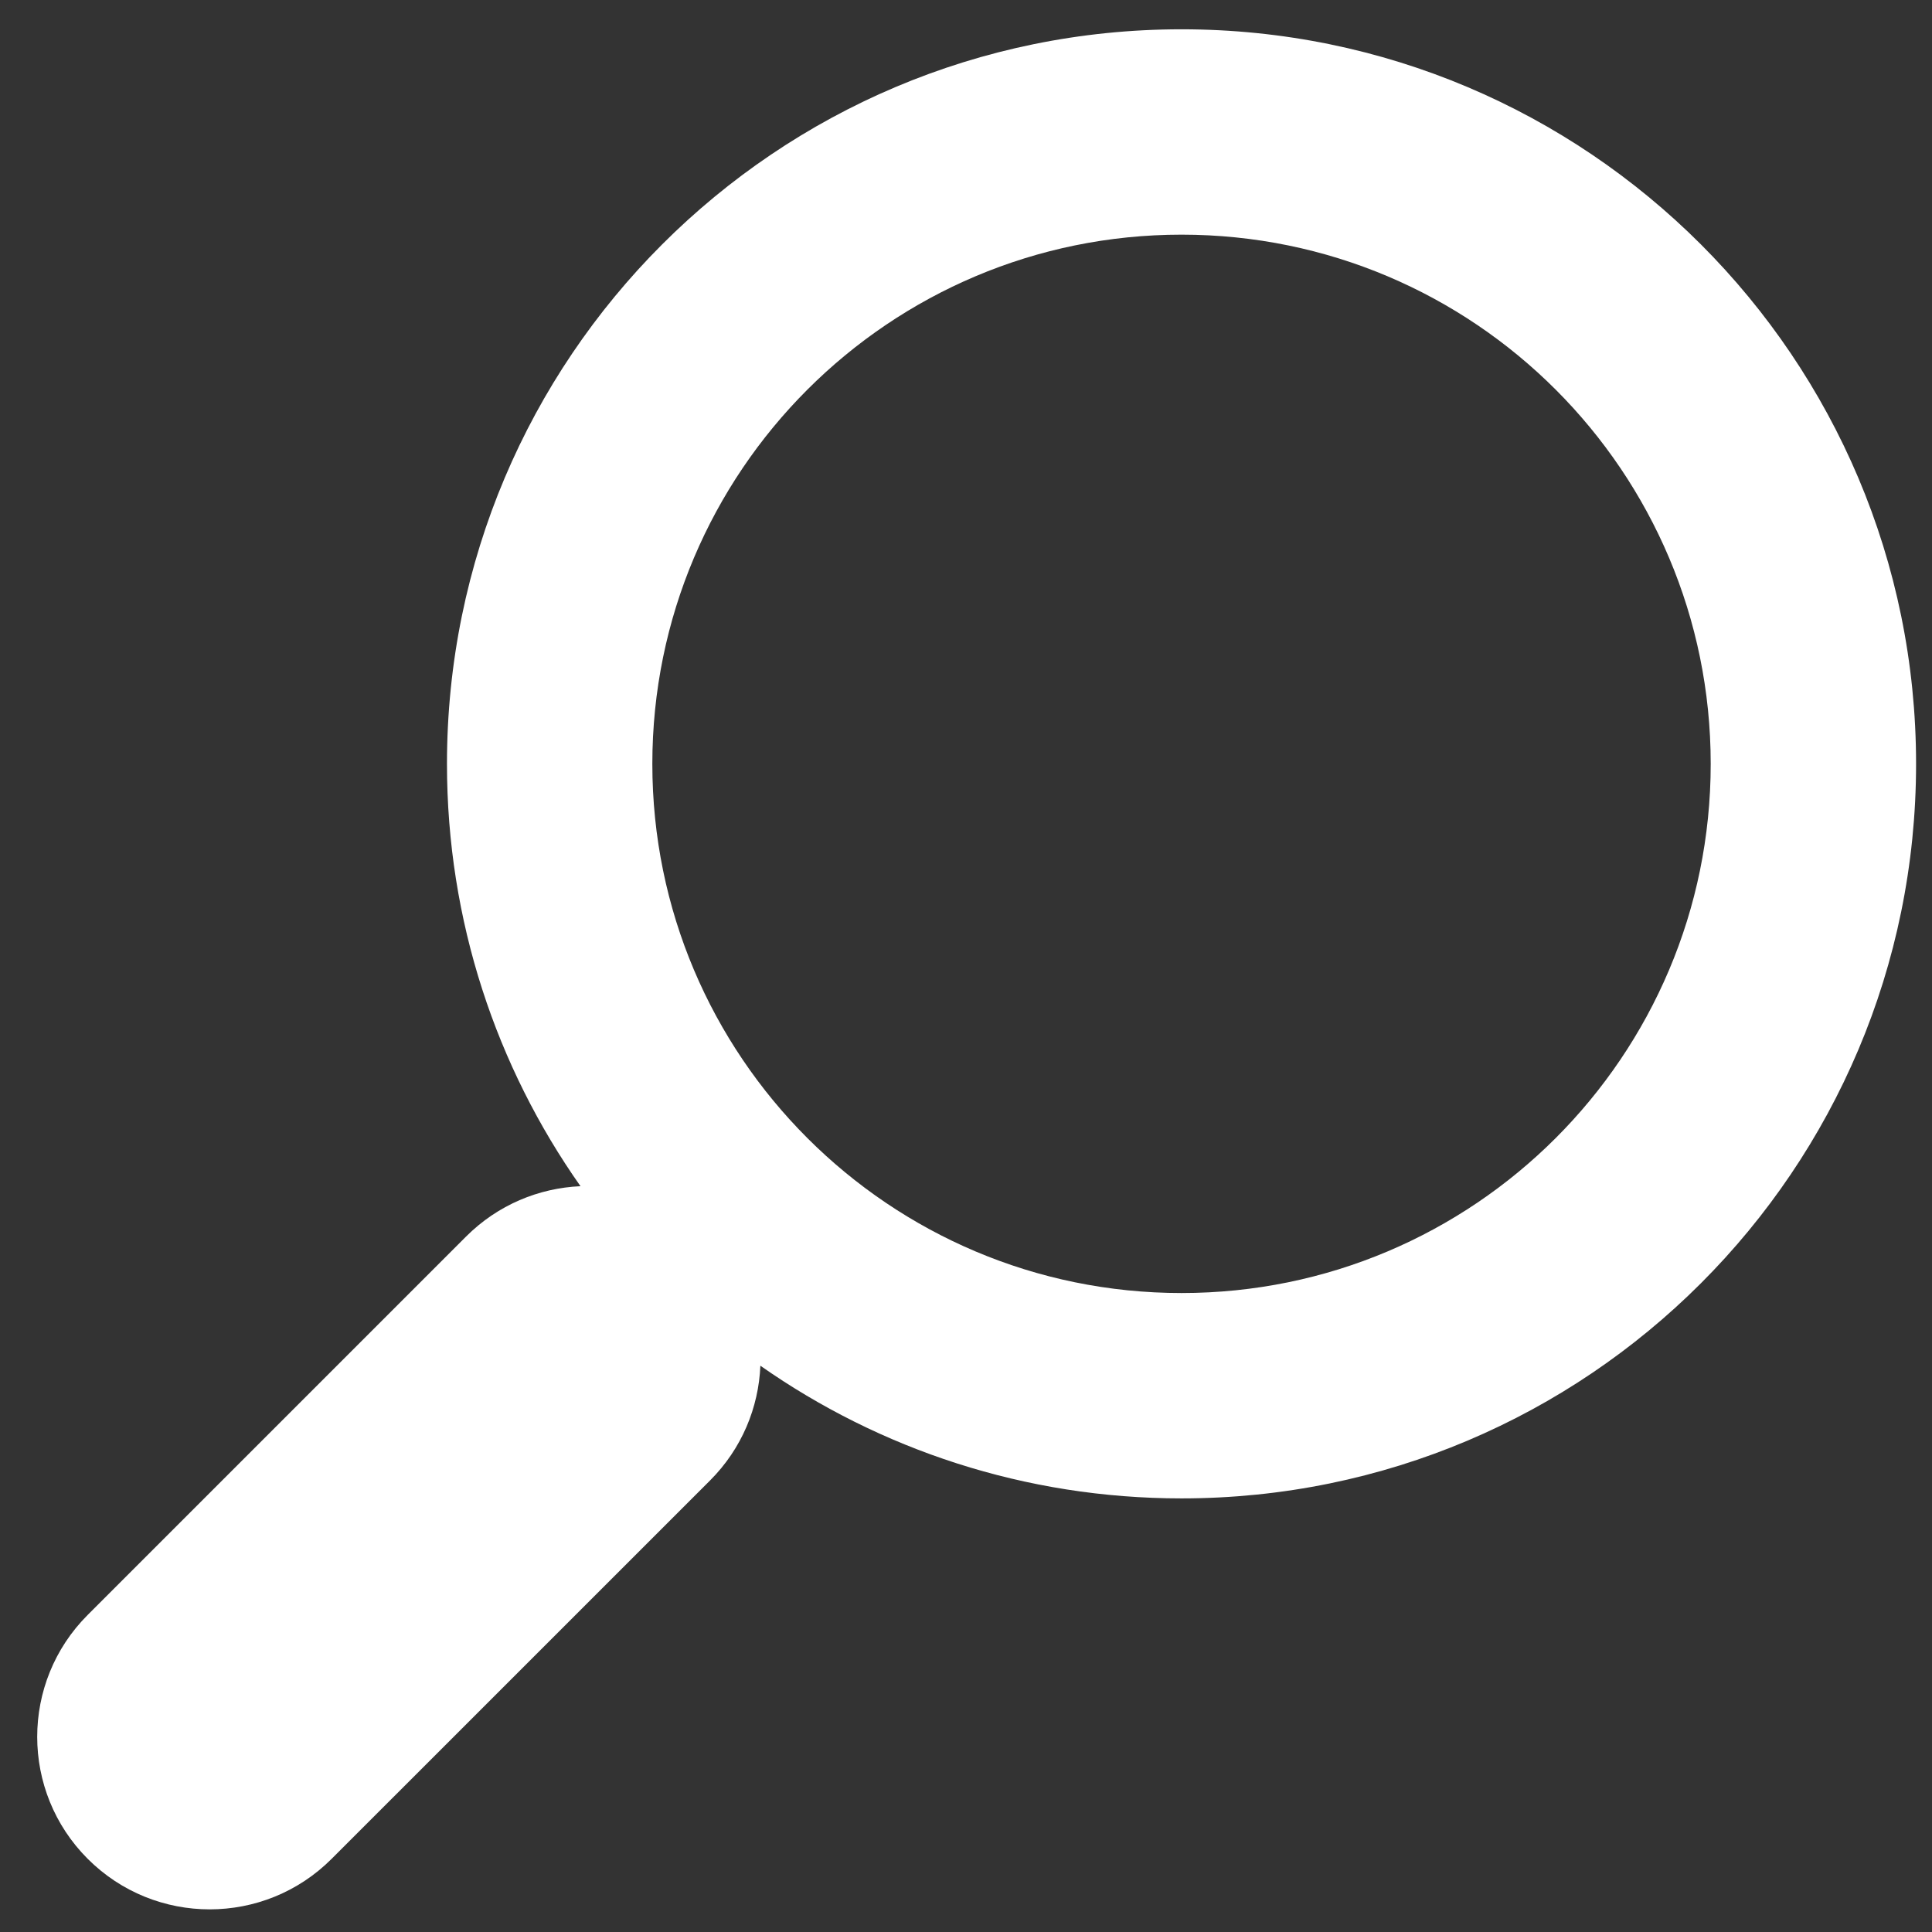 <svg 
 xmlns="http://www.w3.org/2000/svg"
 xmlns:xlink="http://www.w3.org/1999/xlink"
 width="37px" height="37px">
<rect width="100%" height="100%" fill="#333333" stroke="none"/>
<path fill-rule="evenodd"  fill="rgb(255, 255, 255)"
 d="M22.628,28.696 C19.627,28.696 16.846,27.756 14.562,26.155 C14.529,26.954 14.208,27.743 13.598,28.353 L6.351,35.599 C5.061,36.889 2.970,36.889 1.680,35.599 C0.390,34.309 0.390,32.217 1.680,30.927 L8.926,23.681 C9.534,23.073 10.321,22.752 11.117,22.717 C9.506,20.429 8.560,17.639 8.560,14.629 C8.560,6.859 14.858,0.561 22.628,0.561 C30.397,0.561 36.695,6.859 36.695,14.629 C36.695,22.398 30.397,28.696 22.628,28.696 ZM22.628,4.494 C17.031,4.494 12.493,9.032 12.493,14.629 C12.493,20.226 17.031,24.763 22.628,24.763 C28.225,24.763 32.762,20.226 32.762,14.629 C32.762,9.032 28.225,4.494 22.628,4.494 Z"/>
</svg>
